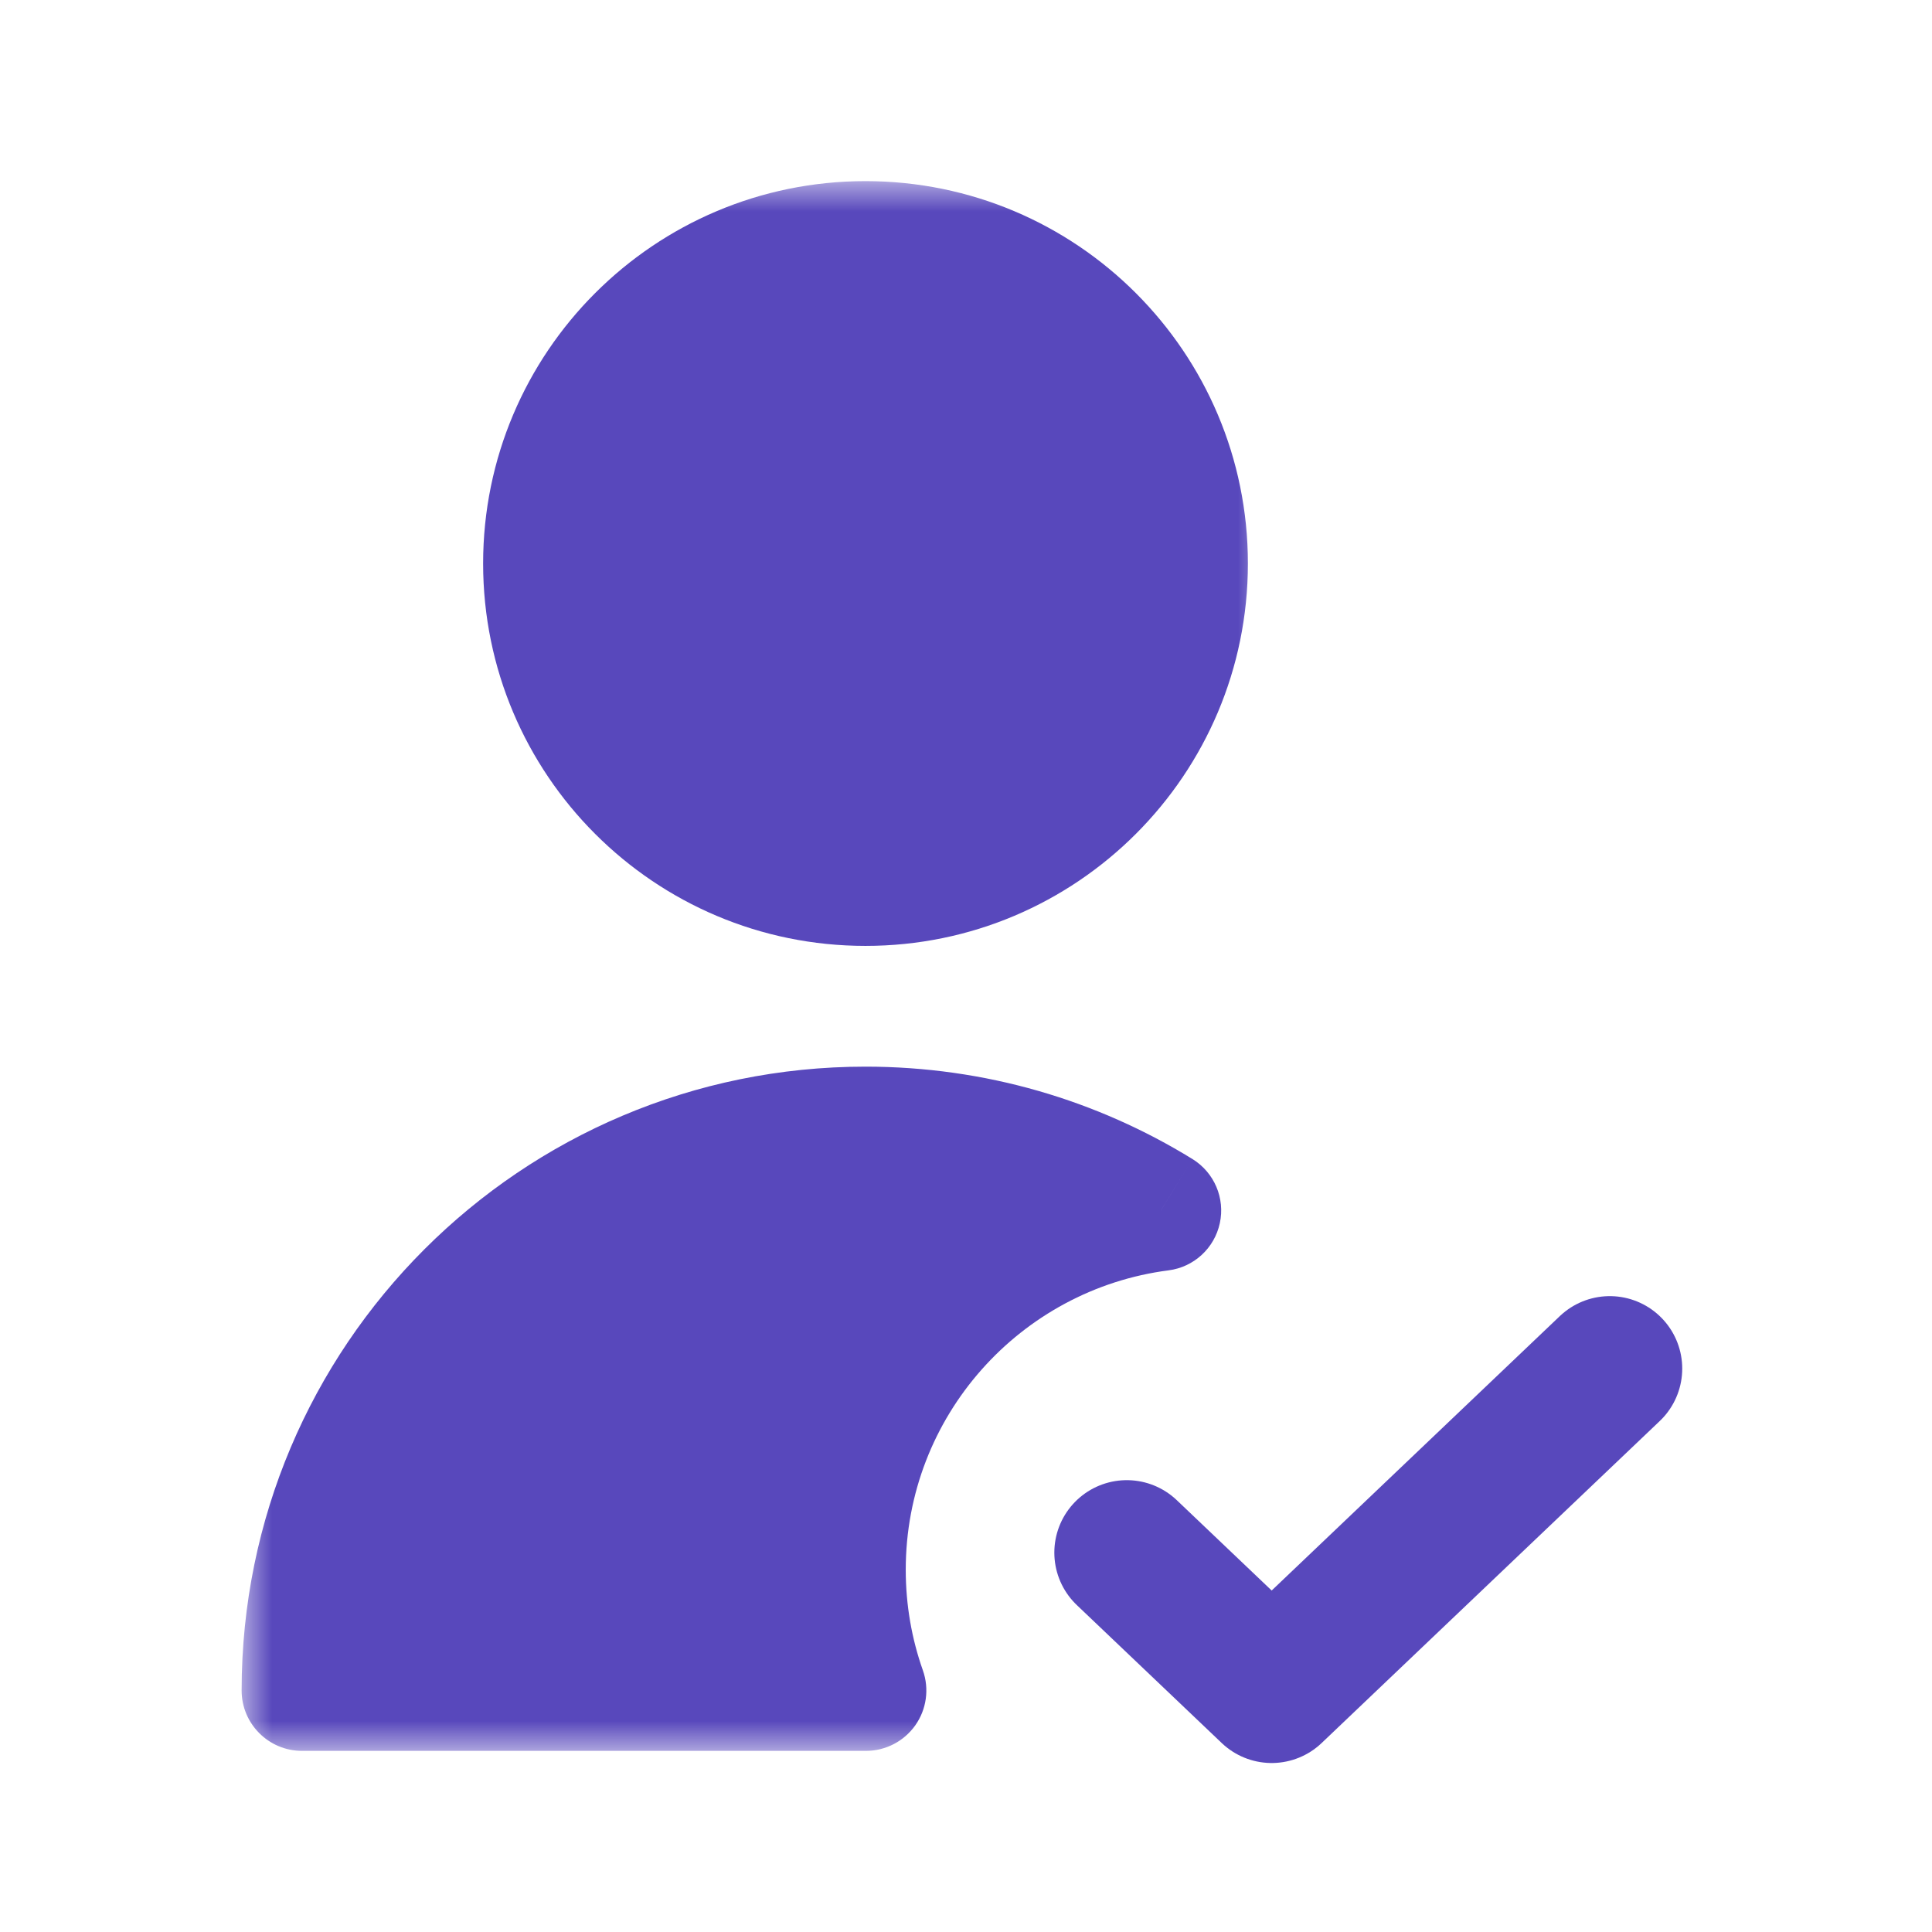 <svg width="32" height="32" viewBox="0 0 32 32" fill="none" xmlns="http://www.w3.org/2000/svg">
<g filter="url(#filter0_b_280_40166)">
<path d="M18.663 25.716L21.063 28.001L26.663 22.668" stroke="#5848BC" stroke-width="2.4" stroke-linecap="round" stroke-linejoin="round"/>
<mask id="path-2-outside-1_280_40166" maskUnits="userSpaceOnUse" x="4.002" y="3" width="17" height="26" fill="black">
<rect fill="white" x="4.002" y="3" width="17" height="26"/>
<path fill-rule="evenodd" clip-rule="evenodd" d="M14.335 14.667C17.281 14.667 19.669 12.279 19.669 9.333C19.669 6.388 17.281 4 14.335 4C11.39 4 9.002 6.388 9.002 9.333C9.002 12.279 11.39 14.667 14.335 14.667ZM5.002 28C5.002 22.845 9.181 18.667 14.335 18.667C16.129 18.667 17.804 19.173 19.227 20.05C16.279 20.43 14.002 22.949 14.002 26C14.002 26.701 14.122 27.374 14.343 28H5.002Z"/>
</mask>
<path fill-rule="evenodd" clip-rule="evenodd" d="M14.335 14.667C17.281 14.667 19.669 12.279 19.669 9.333C19.669 6.388 17.281 4 14.335 4C11.39 4 9.002 6.388 9.002 9.333C9.002 12.279 11.39 14.667 14.335 14.667ZM5.002 28C5.002 22.845 9.181 18.667 14.335 18.667C16.129 18.667 17.804 19.173 19.227 20.05C16.279 20.43 14.002 22.949 14.002 26C14.002 26.701 14.122 27.374 14.343 28H5.002Z" fill="#5848BC"/>
<path d="M5.002 28H4.002C4.002 28.552 4.45 29 5.002 29V28ZM19.227 20.05L19.355 21.041C19.775 20.987 20.115 20.674 20.204 20.26C20.294 19.846 20.112 19.421 19.752 19.198L19.227 20.05ZM14.343 28V29C14.668 29 14.972 28.842 15.16 28.577C15.347 28.312 15.394 27.973 15.286 27.667L14.343 28ZM18.669 9.333C18.669 11.727 16.729 13.667 14.335 13.667V15.667C17.833 15.667 20.669 12.831 20.669 9.333H18.669ZM14.335 5C16.729 5 18.669 6.94 18.669 9.333H20.669C20.669 5.836 17.833 3 14.335 3V5ZM10.002 9.333C10.002 6.94 11.942 5 14.335 5V3C10.838 3 8.002 5.836 8.002 9.333H10.002ZM14.335 13.667C11.942 13.667 10.002 11.727 10.002 9.333H8.002C8.002 12.831 10.838 15.667 14.335 15.667V13.667ZM14.335 17.667C8.628 17.667 4.002 22.293 4.002 28H6.002C6.002 23.398 9.733 19.667 14.335 19.667V17.667ZM19.752 19.198C18.176 18.227 16.32 17.667 14.335 17.667V19.667C15.938 19.667 17.433 20.118 18.702 20.901L19.752 19.198ZM15.002 26C15.002 23.458 16.899 21.358 19.355 21.041L19.099 19.058C15.659 19.502 13.002 22.44 13.002 26H15.002ZM15.286 27.667C15.102 27.147 15.002 26.586 15.002 26H13.002C13.002 26.816 13.142 27.602 13.4 28.333L15.286 27.667ZM5.002 29H14.343V27H5.002V29Z" fill="#5848BC" mask="url(#path-2-outside-1_280_40166)"/>
</g>
<defs>
<filter id="filter0_b_280_40166" x="-88" y="-88" width="208" height="208" filterUnits="userSpaceOnUse" color-interpolation-filters="sRGB">
<feFlood flood-opacity="0" result="BackgroundImageFix"/>
<feGaussianBlur in="BackgroundImageFix" stdDeviation="44"/>
<feComposite in2="SourceAlpha" operator="in" result="effect1_backgroundBlur_280_40166"/>
<feBlend mode="normal" in="SourceGraphic" in2="effect1_backgroundBlur_280_40166" result="shape"/>
</filter>
</defs>
</svg>
